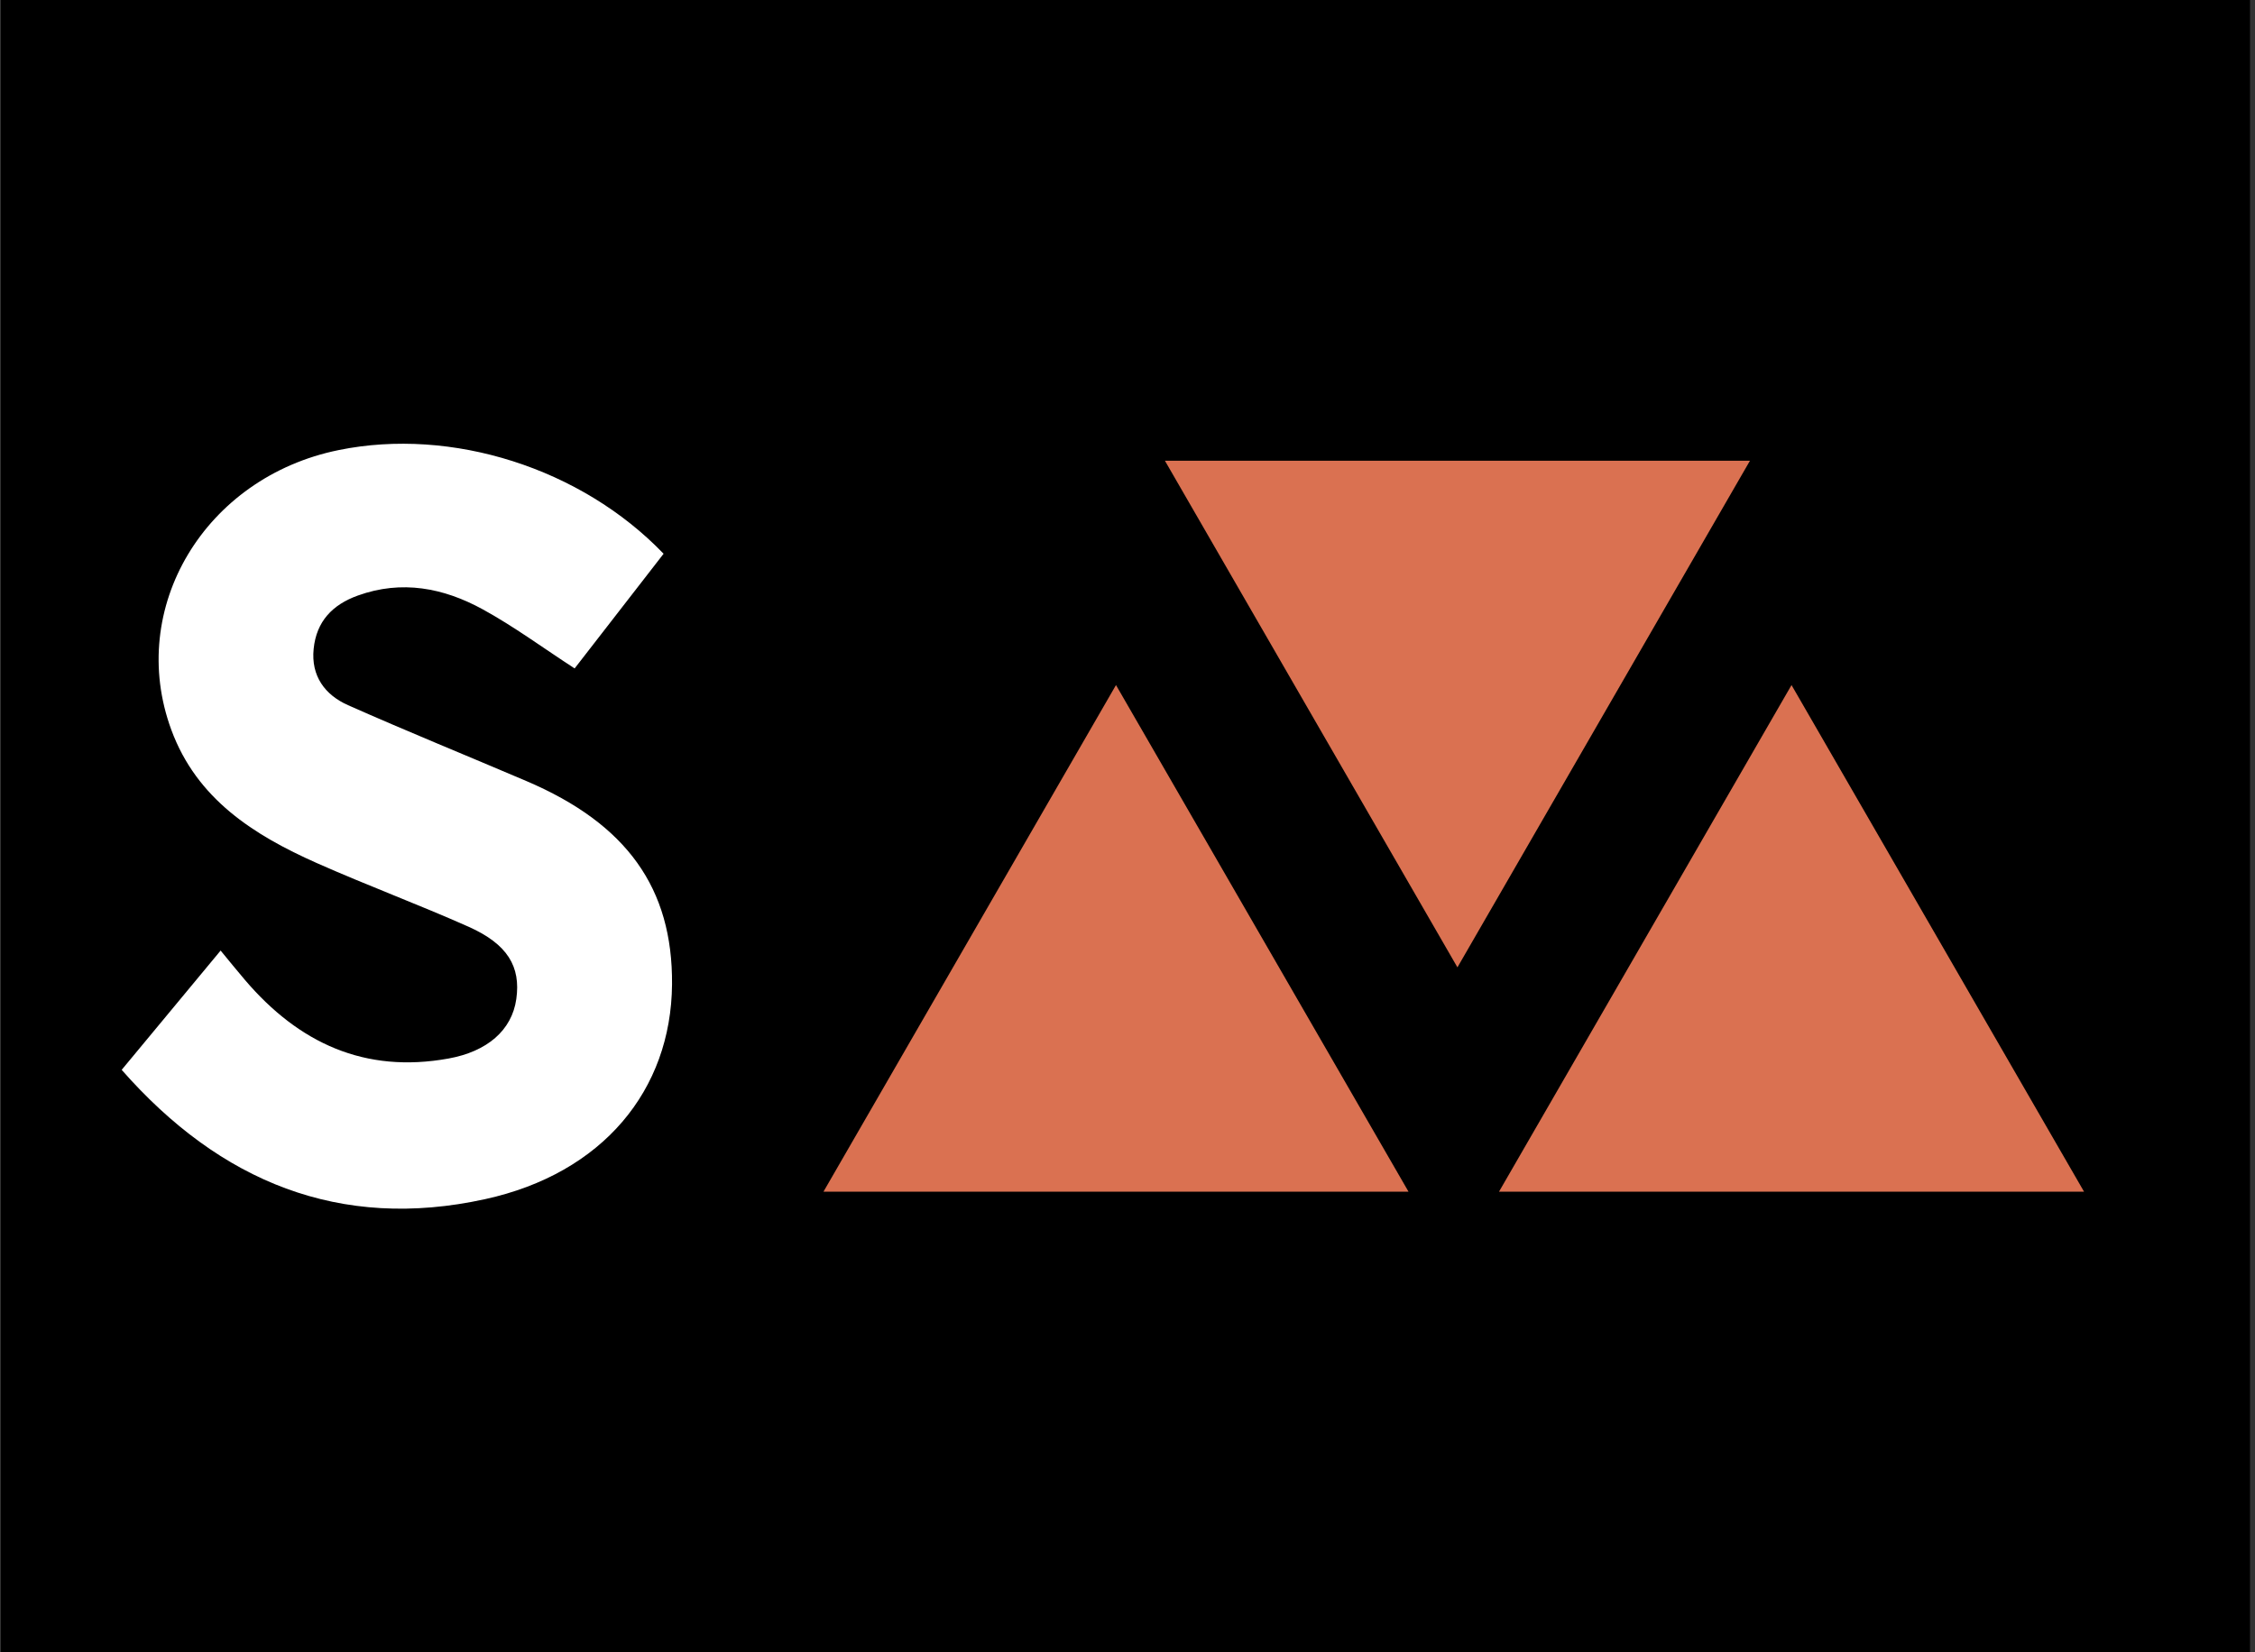<svg width="382" height="280" viewBox="0 0 382 280" fill="none" xmlns="http://www.w3.org/2000/svg">
<rect x="0" y="0" width="382" height="280" fill="#333333" stroke="none"/>
<rect width="381" height="280" transform="translate(0.159)" fill="black"/>
<path d="M112.413 93.833C107.243 100.503 102.253 106.923 97.343 113.263C92.013 109.803 87.073 106.153 81.743 103.233C75.143 99.623 68.063 98.233 60.623 100.913C56.303 102.463 53.603 105.303 53.133 109.943C52.663 114.543 55.043 117.753 58.963 119.493C68.963 123.933 79.113 128.053 89.183 132.353C106.193 139.613 113.973 150.513 113.843 166.803C113.693 184.723 102.103 198.843 82.143 203.203C57.643 208.563 37.333 200.323 20.613 181.283C26.103 174.663 31.593 168.043 37.373 161.073C38.853 162.863 40.163 164.493 41.513 166.073C50.603 176.723 61.773 181.943 75.993 179.363C82.503 178.183 86.713 174.603 87.463 169.283C88.243 163.783 85.973 159.983 79.393 157.043C70.903 153.263 62.173 150.023 53.683 146.253C42.993 141.503 33.343 135.403 29.023 123.673C21.413 103.033 34.703 80.863 57.383 76.263C76.503 72.363 98.463 79.303 112.413 93.833Z" fill="white"/>
<path d="M303.487 116.083L353.039 201.928H253.934L303.487 116.083Z" fill="#DA7151"/>
<path d="M189.05 116.083L238.603 201.928H139.498L189.05 116.083Z" fill="#DA7151"/>
<path d="M246.891 163.917L197.339 78.072L296.444 78.072L246.891 163.917Z" fill="#DA7151"/>
</svg>
